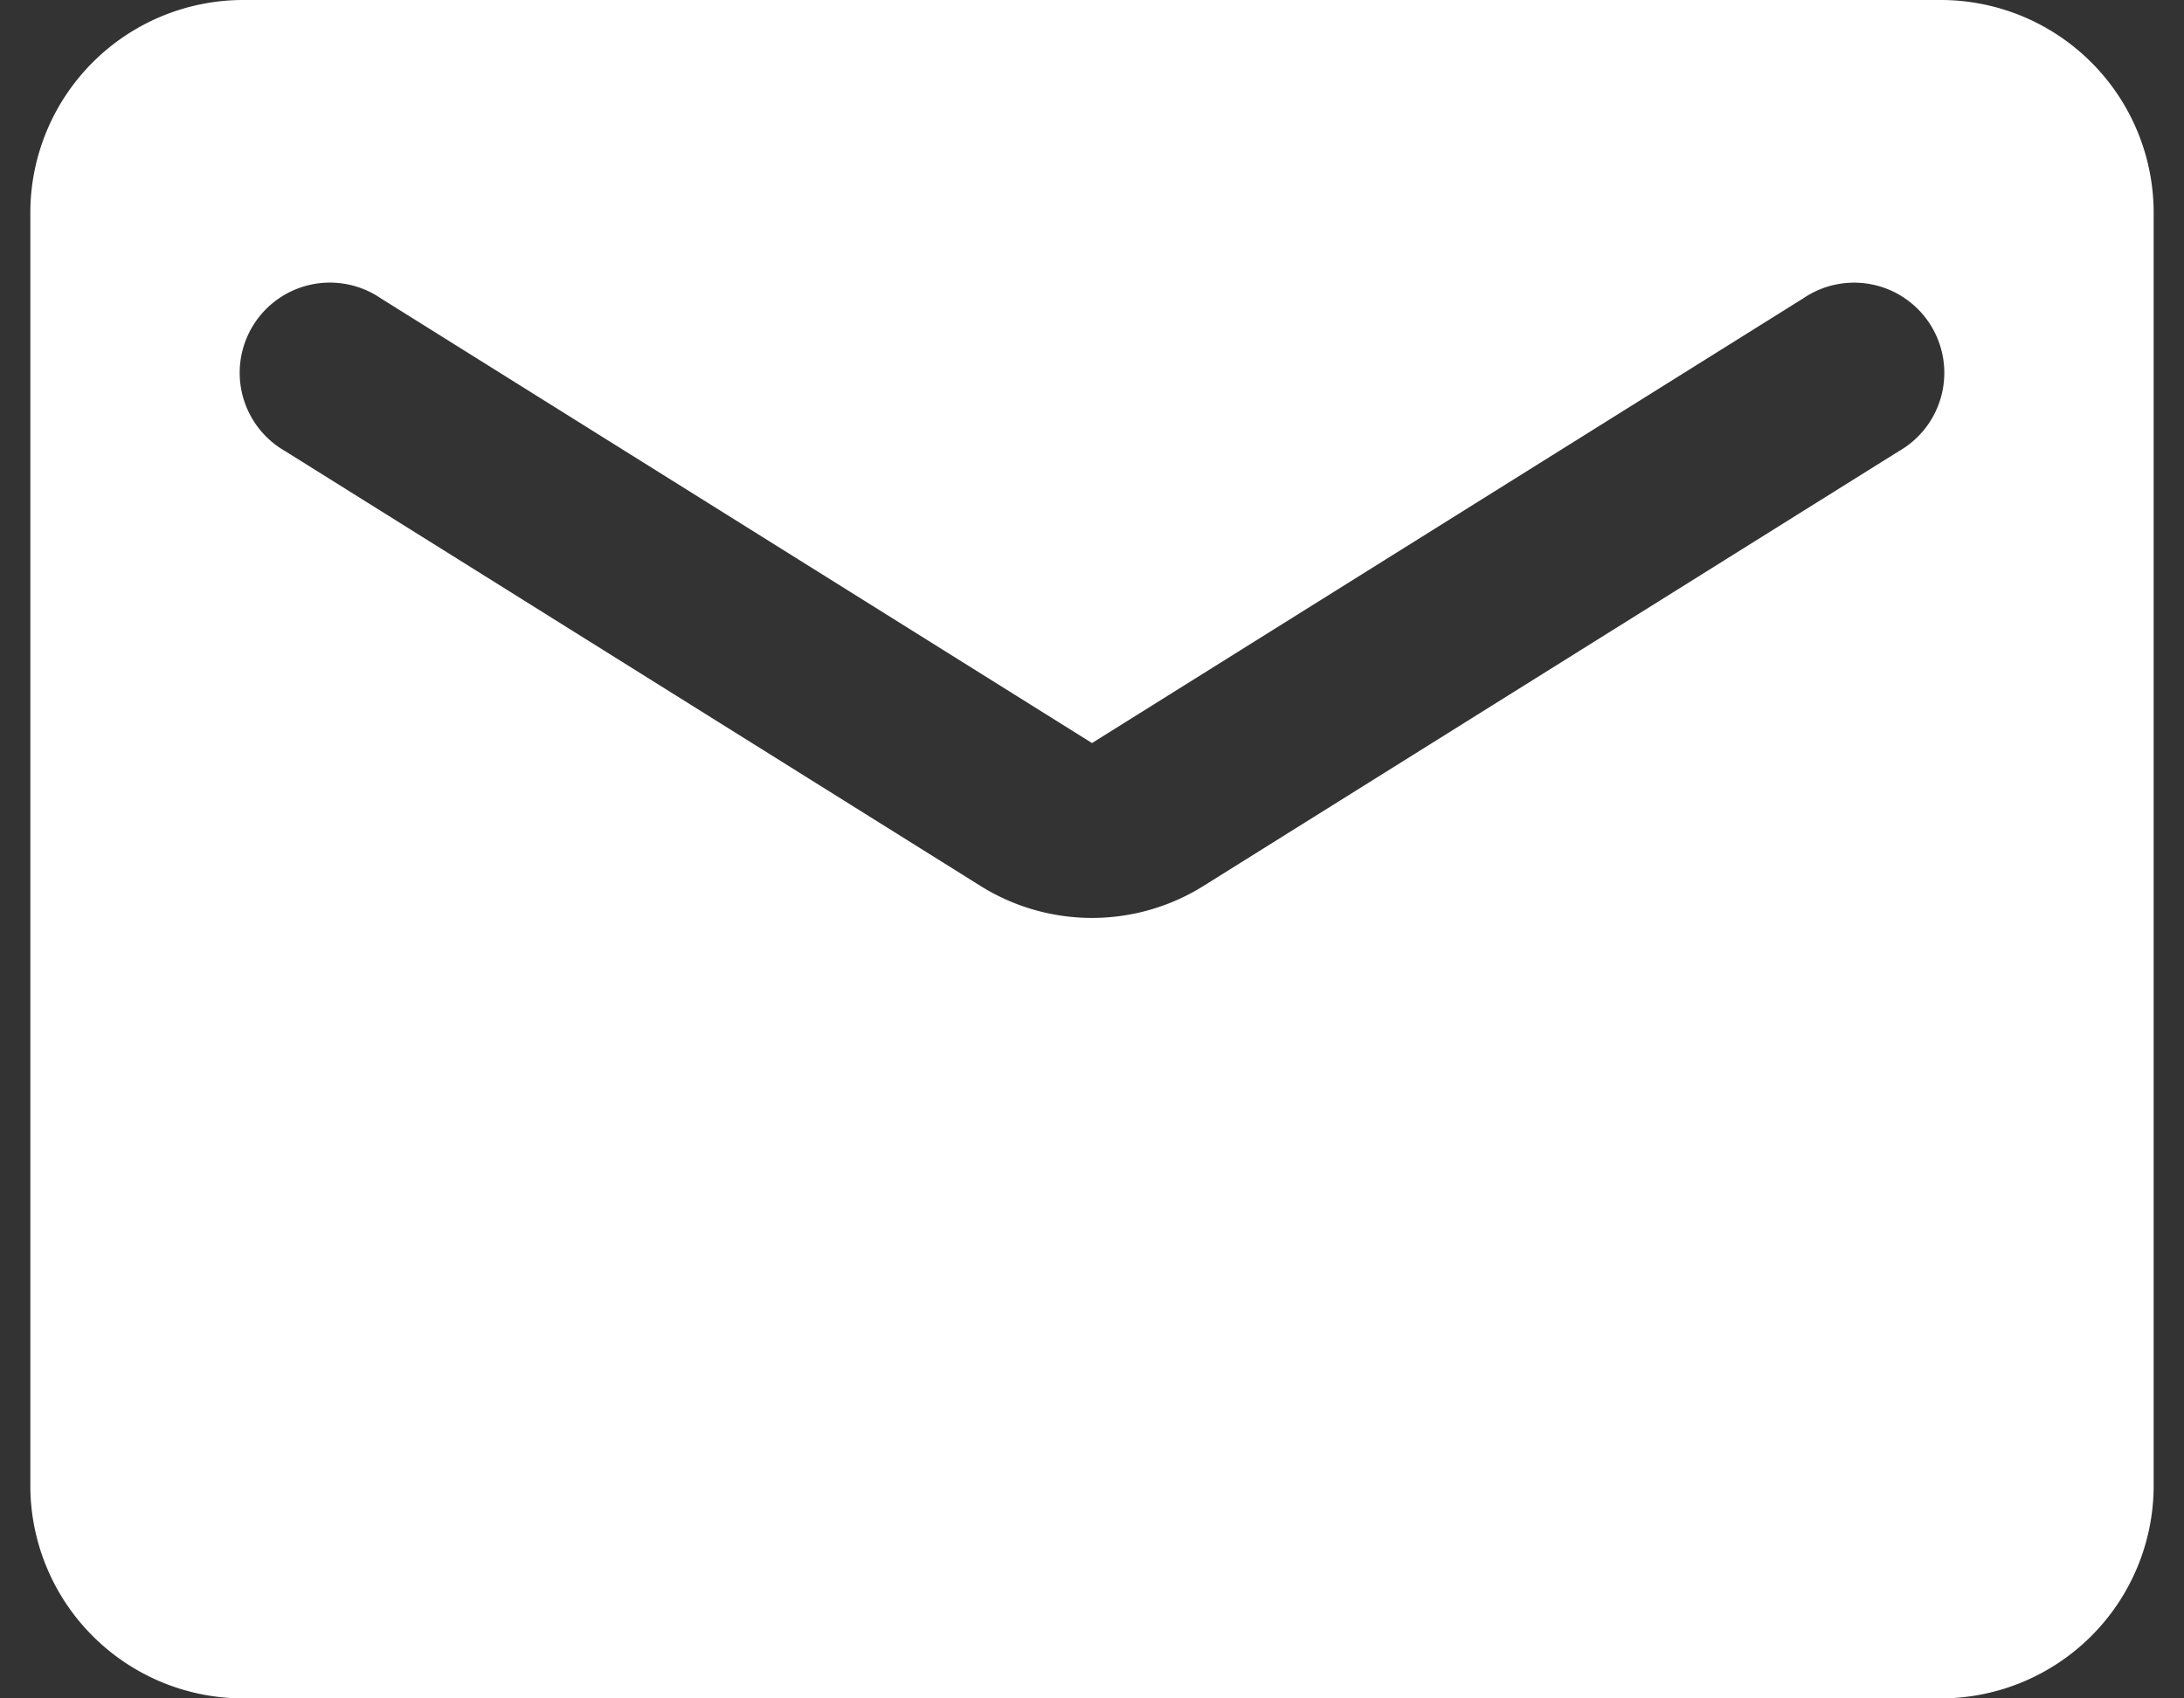 <svg width="36" height="28" fill="none" xmlns="http://www.w3.org/2000/svg"><rect width="100%" height="100%" fill="#333333" stroke="none"/><path d="M32 0H4A3.51 3.51 0 00.5 3.5v21A3.51 3.51 0 004 28h28a3.51 3.51 0 003.5-3.5v-21A3.51 3.51 0 0032 0zm-.7 7.438l-11.445 7.157a3.466 3.466 0 01-3.71 0L4.7 7.437a1.487 1.487 0 111.575-2.52L18 12.25l11.725-7.332a1.487 1.487 0 111.575 2.52z" fill="#fff"/></svg>